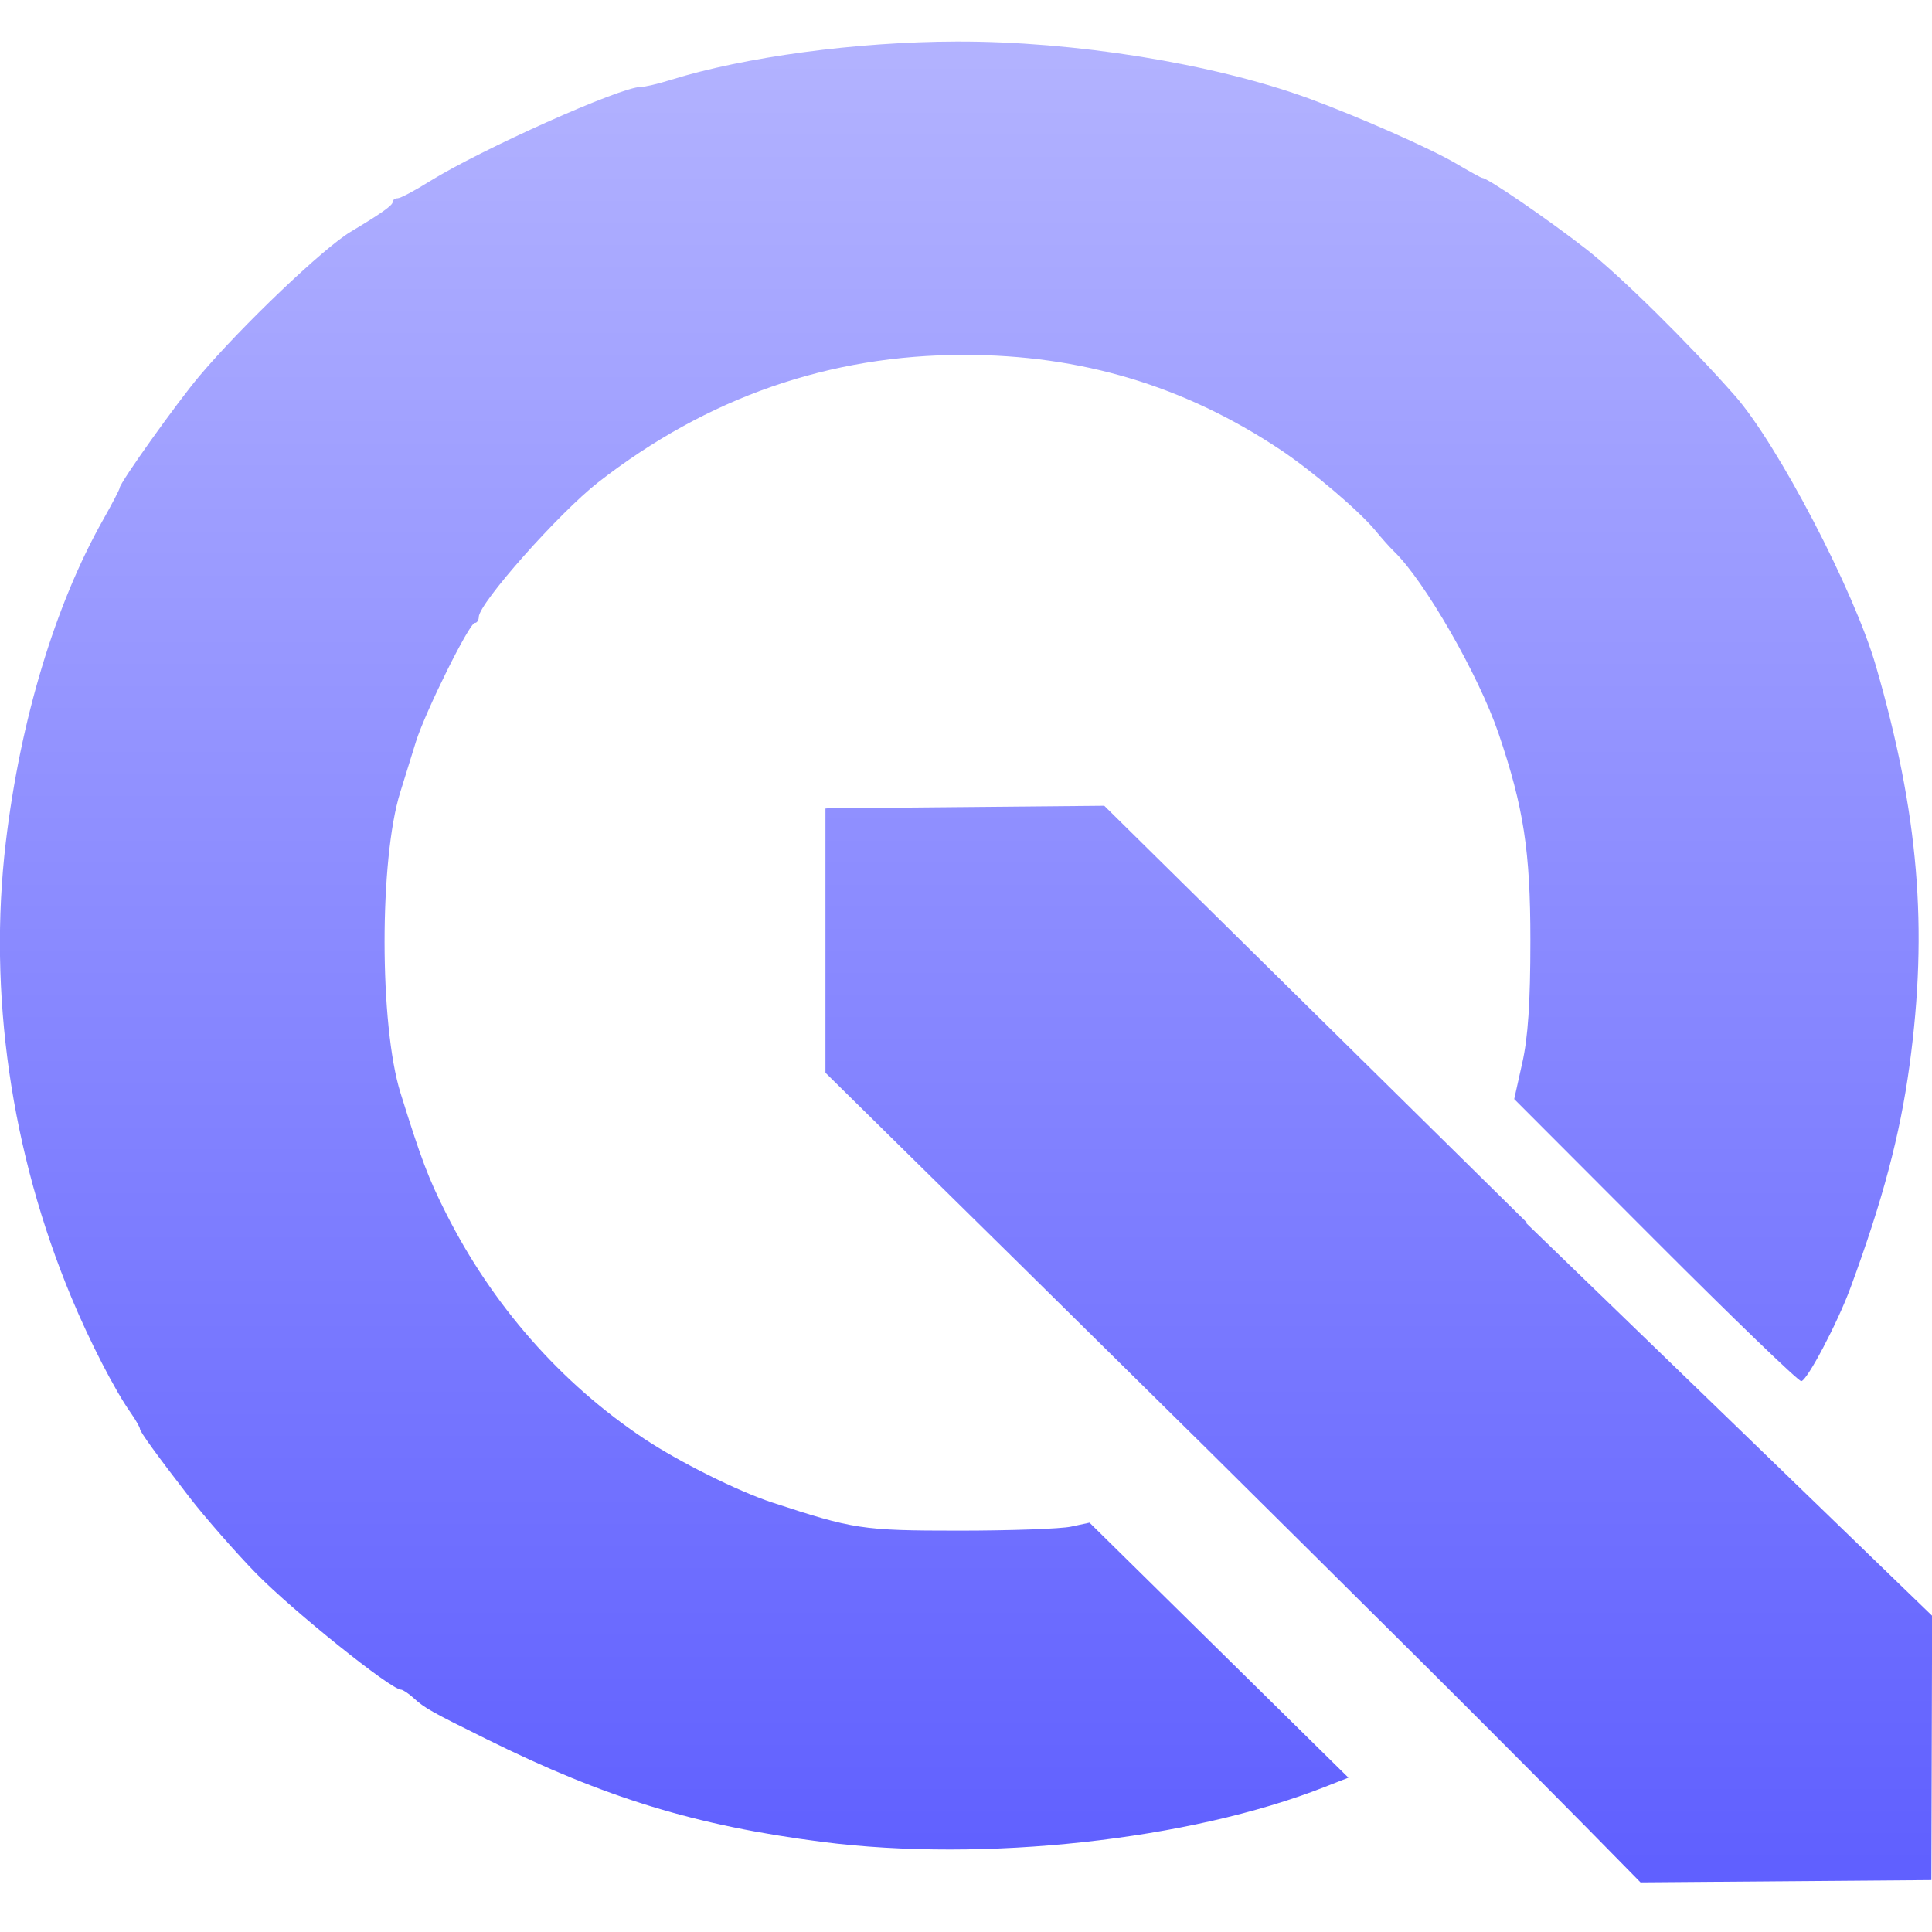 <svg xmlns="http://www.w3.org/2000/svg" width="16" height="16" version="1.1">
 <defs>
   <style id="current-color-scheme" type="text/css">
   .ColorScheme-Text { color: #a6a6a6; } .ColorScheme-Highlight { color: #5294e2; }
  </style>
  <linearGradient id="arrongin" x1="0%" x2="0%" y1="0%" y2="100%">
   <stop offset="0%" style="stop-color: #dd9b44; stop-opacity: 1"/>
   <stop offset="100%" style="stop-color: #ad6c16; stop-opacity: 1"/>
  </linearGradient>
  <linearGradient id="aurora" x1="0%" x2="0%" y1="0%" y2="100%">
   <stop offset="0%" style="stop-color: #09D4DF; stop-opacity: 1"/>
   <stop offset="100%" style="stop-color: #9269F4; stop-opacity: 1"/>
  </linearGradient>
  <linearGradient id="cyberneon" x1="0%" x2="0%" y1="0%" y2="100%">
    <stop offset="0" style="stop-color: #0abdc6; stop-opacity: 1"/>
    <stop offset="1" style="stop-color: #ea00d9; stop-opacity: 1"/>
  </linearGradient>
  <linearGradient id="fitdance" x1="0%" x2="0%" y1="0%" y2="100%">
   <stop offset="0%" style="stop-color: #1AD6AB; stop-opacity: 1"/>
   <stop offset="100%" style="stop-color: #329DB6; stop-opacity: 1"/>
  </linearGradient>
  <linearGradient id="oomox" x1="0%" x2="0%" y1="0%" y2="100%">
   <stop offset="0%" style="stop-color: #b2b2ff; stop-opacity: 1"/>
   <stop offset="100%" style="stop-color: #6060ff; stop-opacity: 1"/>
  </linearGradient>
  <linearGradient id="rainblue" x1="0%" x2="0%" y1="0%" y2="100%">
   <stop offset="0%" style="stop-color: #00F260; stop-opacity: 1"/>
   <stop offset="100%" style="stop-color: #0575E6; stop-opacity: 1"/>
  </linearGradient>
  <linearGradient id="sunrise" x1="0%" x2="0%" y1="0%" y2="100%">
   <stop offset="0%" style="stop-color: #FF8501; stop-opacity: 1"/>
   <stop offset="100%" style="stop-color: #FFCB01; stop-opacity: 1"/>
  </linearGradient>
  <linearGradient id="telinkrin" x1="0%" x2="0%" y1="0%" y2="100%">
   <stop offset="0%" style="stop-color: #b2ced6; stop-opacity: 1"/>
   <stop offset="100%" style="stop-color: #6da5b7; stop-opacity: 1"/>
  </linearGradient>
  <linearGradient id="60spsycho" x1="0%" x2="0%" y1="0%" y2="100%">
   <stop offset="0%" style="stop-color: #df5940; stop-opacity: 1"/>
   <stop offset="25%" style="stop-color: #d8d15f; stop-opacity: 1"/>
   <stop offset="50%" style="stop-color: #e9882a; stop-opacity: 1"/>
   <stop offset="100%" style="stop-color: #279362; stop-opacity: 1"/>
  </linearGradient>
  <linearGradient id="90ssummer" x1="0%" x2="0%" y1="0%" y2="100%">
   <stop offset="0%" style="stop-color: #f618c7; stop-opacity: 1"/>
   <stop offset="20%" style="stop-color: #94ffab; stop-opacity: 1"/>
   <stop offset="50%" style="stop-color: #fbfd54; stop-opacity: 1"/>
   <stop offset="100%" style="stop-color: #0f83ae; stop-opacity: 1"/>
  </linearGradient>
 </defs>
 <path fill="url(#oomox)" class="ColorScheme-Text" d="M 7.921,0.344 C 7.094,0.346 6.167,0.471 5.556,0.661 5.452,0.694 5.34,0.72 5.306,0.72 5.141,0.719 3.986,1.236 3.556,1.503 3.435,1.579 3.316,1.642 3.293,1.642 c -0.023,0 -0.041,0.014 -0.041,0.031 -2.394e-4,0.028 -0.095,0.095 -0.349,0.247 -0.225,0.135 -0.897,0.775 -1.249,1.191 -0.184,0.217 -0.663,0.888 -0.663,0.93 10e-9,0.011 -0.062,0.13 -0.138,0.265 -0.396,0.701 -0.685,1.659 -0.805,2.67 -0.148,1.247 0.043,2.569 0.544,3.771 0.15,0.361 0.361,0.77 0.489,0.951 0.043,0.061 0.078,0.123 0.078,0.136 0,0.023 0.142,0.219 0.411,0.567 0.123,0.16 0.392,0.467 0.553,0.631 0.305,0.311 1.115,0.961 1.198,0.961 0.015,0 0.063,0.032 0.105,0.07 0.092,0.083 0.135,0.108 0.61,0.343 0.977,0.484 1.725,0.713 2.775,0.848 1.337,0.171 3.039,-0.015 4.157,-0.454 l 0.199,-0.078 -1.072,-1.056 -1.072,-1.056 -0.154,0.033 c -0.084,0.018 -0.501,0.033 -0.928,0.033 -0.804,0 -0.872,-0.012 -1.549,-0.234 C 6.108,12.348 5.626,12.108 5.335,11.915 4.642,11.453 4.075,10.806 3.693,10.046 3.548,9.759 3.487,9.598 3.317,9.052 3.141,8.49 3.141,7.113 3.315,6.56 3.351,6.445 3.409,6.256 3.445,6.141 3.525,5.888 3.887,5.159 3.932,5.159 c 0.018,0 0.033,-0.023 0.033,-0.049 0,-0.113 0.663,-0.861 0.988,-1.115 C 5.857,3.291 6.868,2.939 7.984,2.939 c 0.968,0 1.822,0.255 2.619,0.785 0.267,0.178 0.66,0.513 0.791,0.674 0.044,0.054 0.111,0.13 0.15,0.168 0.253,0.243 0.702,1.025 0.867,1.51 0.207,0.61 0.263,0.971 0.263,1.711 2.69e-4,0.516 -0.02,0.809 -0.068,1.019 l -0.066,0.296 1.165,1.167 c 0.641,0.642 1.187,1.169 1.212,1.169 0.047,0 0.302,-0.484 0.409,-0.776 C 15.592,9.94 15.735,9.402 15.814,8.822 15.969,7.684 15.889,6.736 15.535,5.514 15.355,4.891 14.721,3.677 14.366,3.275 13.988,2.846 13.421,2.286 13.14,2.066 12.821,1.817 12.32,1.474 12.277,1.474 c -0.01,0 -0.11,-0.056 -0.224,-0.123 C 11.841,1.227 11.248,0.965 10.833,0.813 10.044,0.526 8.897,0.341 7.921,0.344 Z M 9.145,6.673 c -0.762,0.007 -1.526,0.014 -2.288,0.021 l -0.021,0.002 v 2.188 l 1.614,1.59 1.38,1.362 0.133,0.131 c 1.204,1.195 2.436,2.41 3.623,3.622 l 2.409,-0.019 0.006,-2.189 -3.367,-3.257 h 0.01 L 10.757,8.263 Z"/>
</svg>
